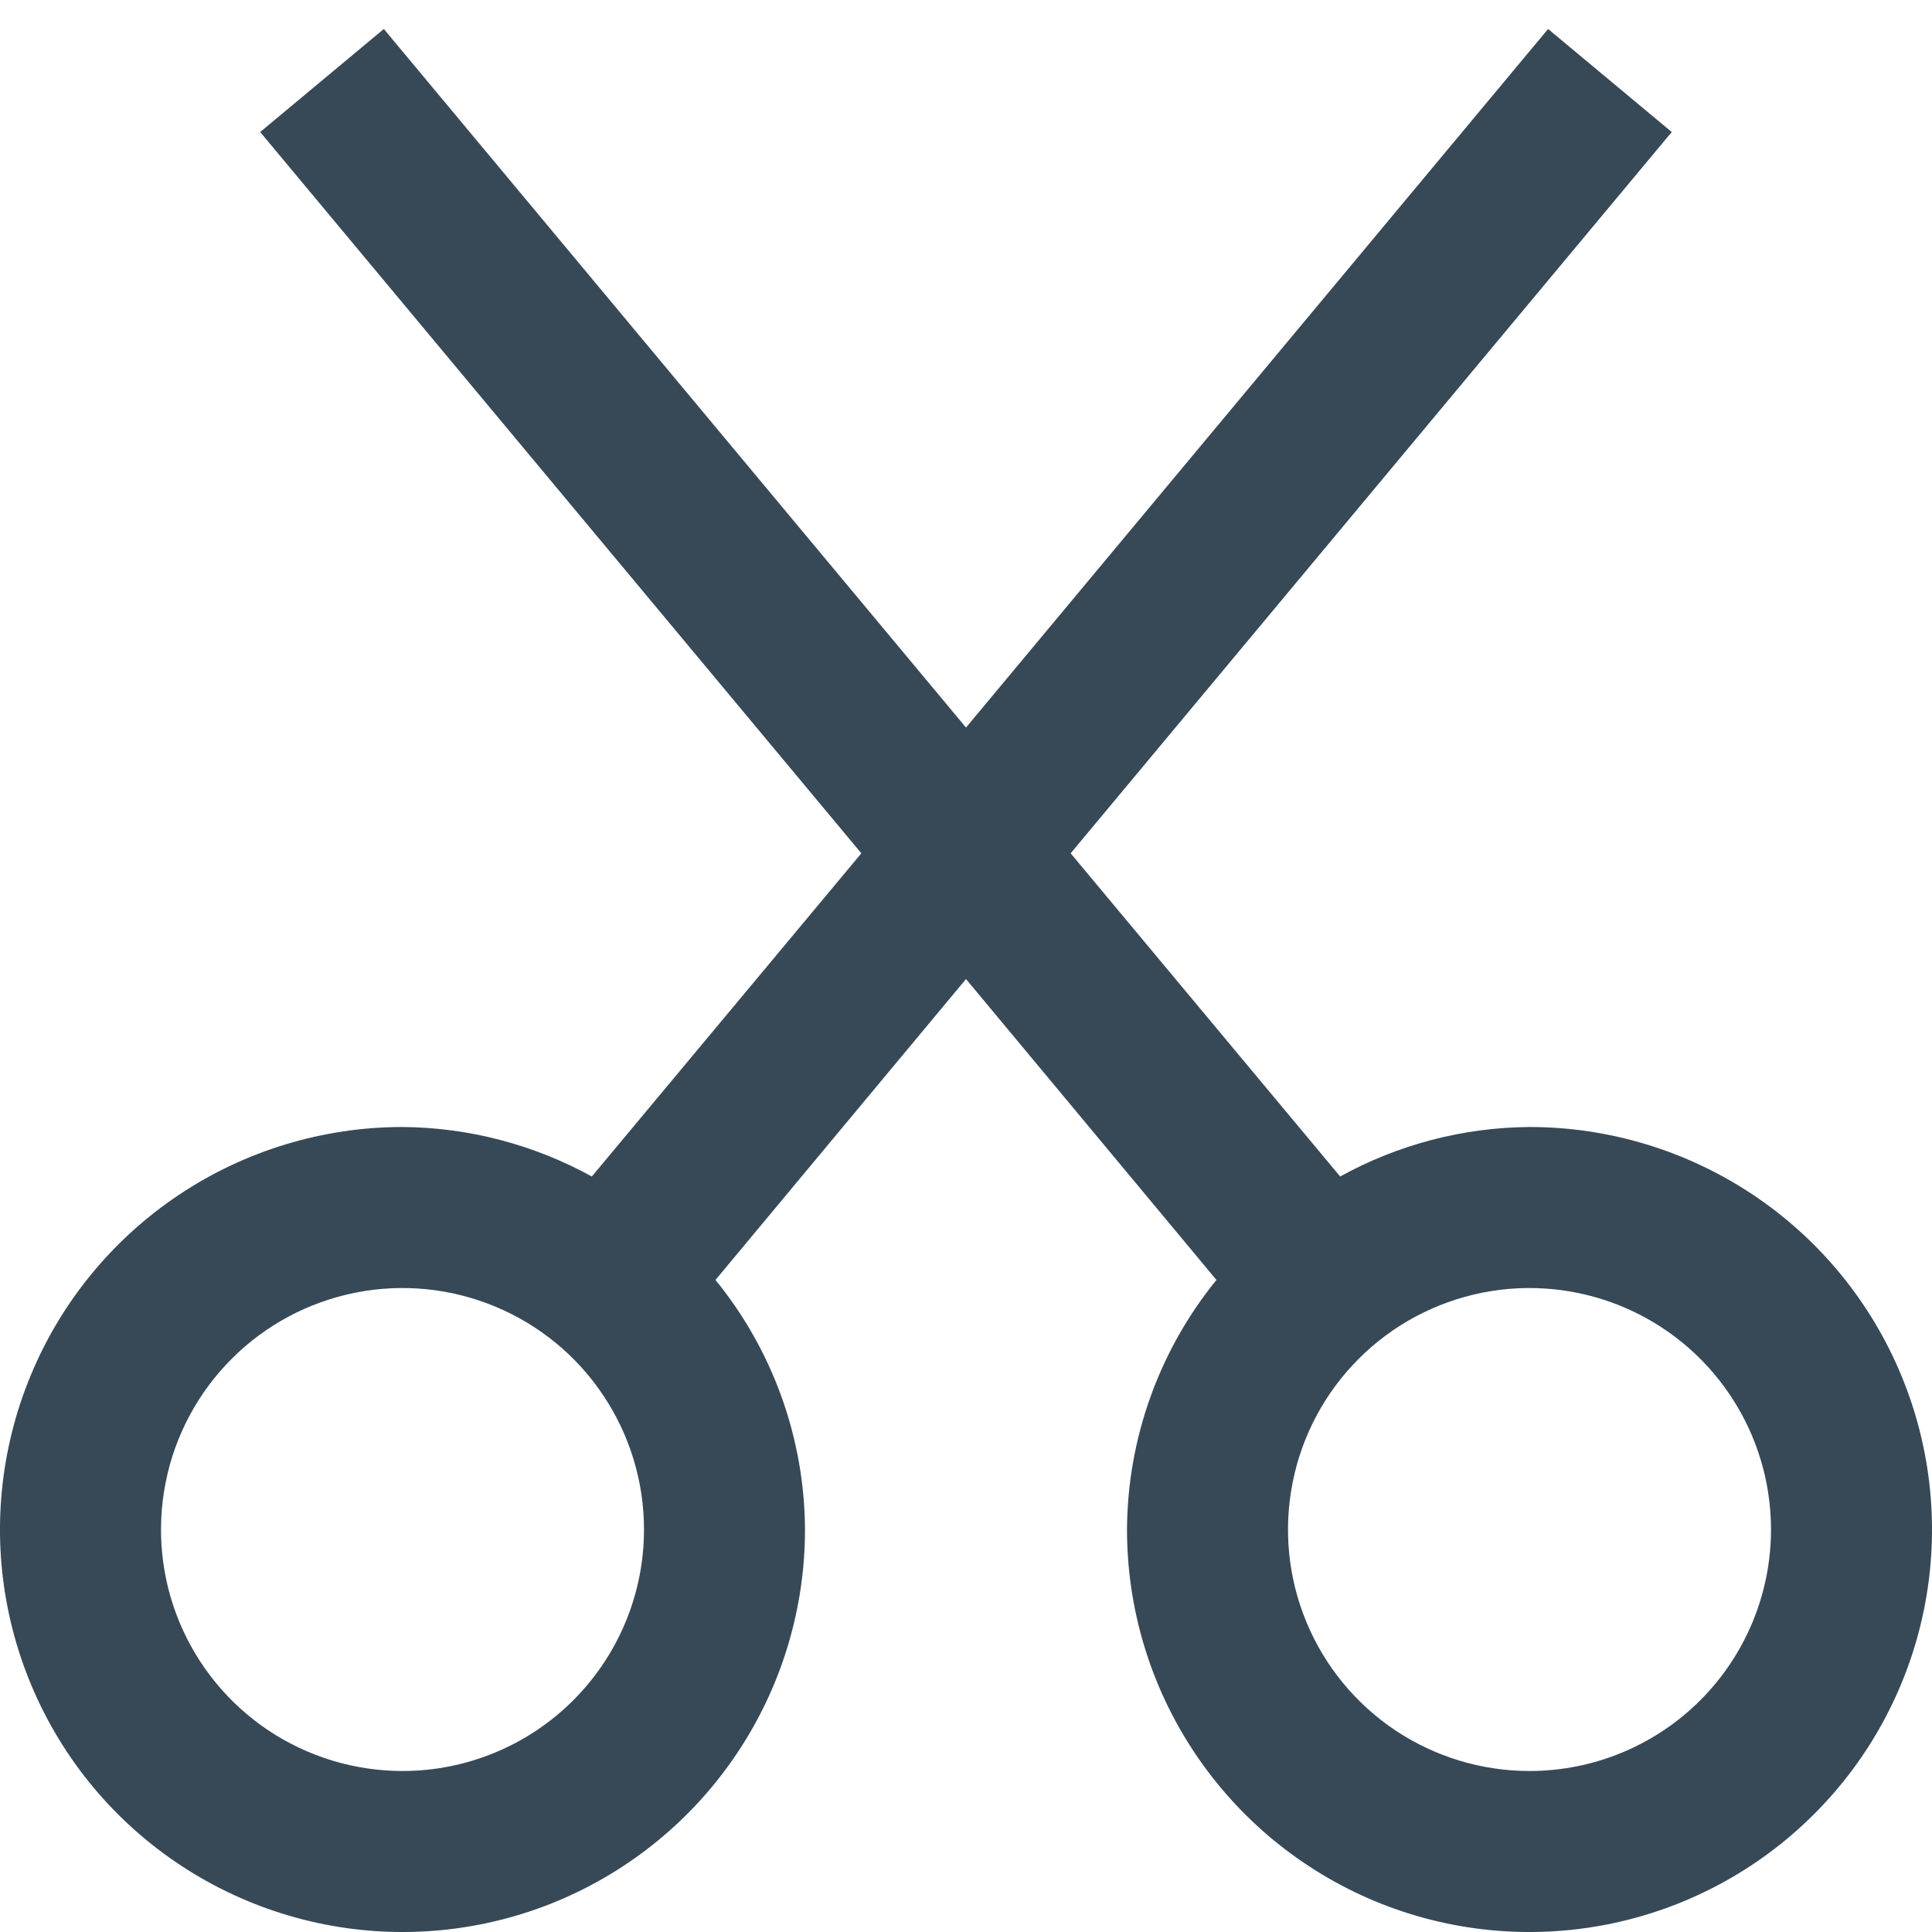 <svg width="24" height="24" viewBox="0 0 24 24" fill="none" xmlns="http://www.w3.org/2000/svg">
<g clip-path="url(#clip0_51_81116)">
<path d="M19 14C18.177 14.006 17.368 14.217 16.648 14.615L13.3 10.6L20.767 1.64L19.231 0.36L12 9.038L4.768 0.36L3.232 1.64L10.7 10.6L7.352 14.615C6.631 14.218 5.823 14.006 5 14C4.011 14 3.044 14.294 2.222 14.843C1.4 15.392 0.759 16.173 0.381 17.087C0.002 18.001 -0.097 19.006 0.096 19.976C0.289 20.946 0.765 21.837 1.464 22.536C2.164 23.235 3.055 23.711 4.025 23.904C4.994 24.097 6 23.998 6.913 23.62C7.827 23.241 8.608 22.6 9.157 21.778C9.707 20.956 10 19.989 10 19C9.994 17.87 9.602 16.776 8.888 15.9L12 12.162L15.111 15.9C14.398 16.777 14.006 17.871 14 19C14 19.989 14.293 20.956 14.843 21.778C15.392 22.6 16.173 23.241 17.087 23.62C18 23.998 19.006 24.097 19.976 23.904C20.945 23.711 21.836 23.235 22.535 22.536C23.235 21.837 23.711 20.946 23.904 19.976C24.097 19.006 23.998 18.001 23.619 17.087C23.241 16.173 22.6 15.392 21.778 14.843C20.956 14.294 19.989 14 19 14V14ZM5 22C4.407 22 3.827 21.824 3.333 21.495C2.84 21.165 2.455 20.697 2.228 20.148C2.001 19.6 1.942 18.997 2.058 18.415C2.173 17.833 2.459 17.299 2.879 16.879C3.298 16.459 3.833 16.174 4.415 16.058C4.997 15.942 5.6 16.002 6.148 16.229C6.696 16.456 7.165 16.84 7.494 17.334C7.824 17.827 8 18.407 8 19C8 19.796 7.684 20.559 7.121 21.122C6.559 21.684 5.796 22 5 22ZM19 22C18.407 22 17.827 21.824 17.333 21.495C16.84 21.165 16.455 20.697 16.228 20.148C16.001 19.6 15.942 18.997 16.058 18.415C16.173 17.833 16.459 17.299 16.879 16.879C17.298 16.459 17.833 16.174 18.415 16.058C18.997 15.942 19.6 16.002 20.148 16.229C20.696 16.456 21.165 16.84 21.494 17.334C21.824 17.827 22 18.407 22 19C22 19.796 21.684 20.559 21.121 21.122C20.559 21.684 19.796 22 19 22Z" fill="#374957"/>
</g>
<defs>
<clipPath id="clip0_51_81116">
<rect width="24" height="24" fill="white"/>
</clipPath>
</defs>
</svg>

